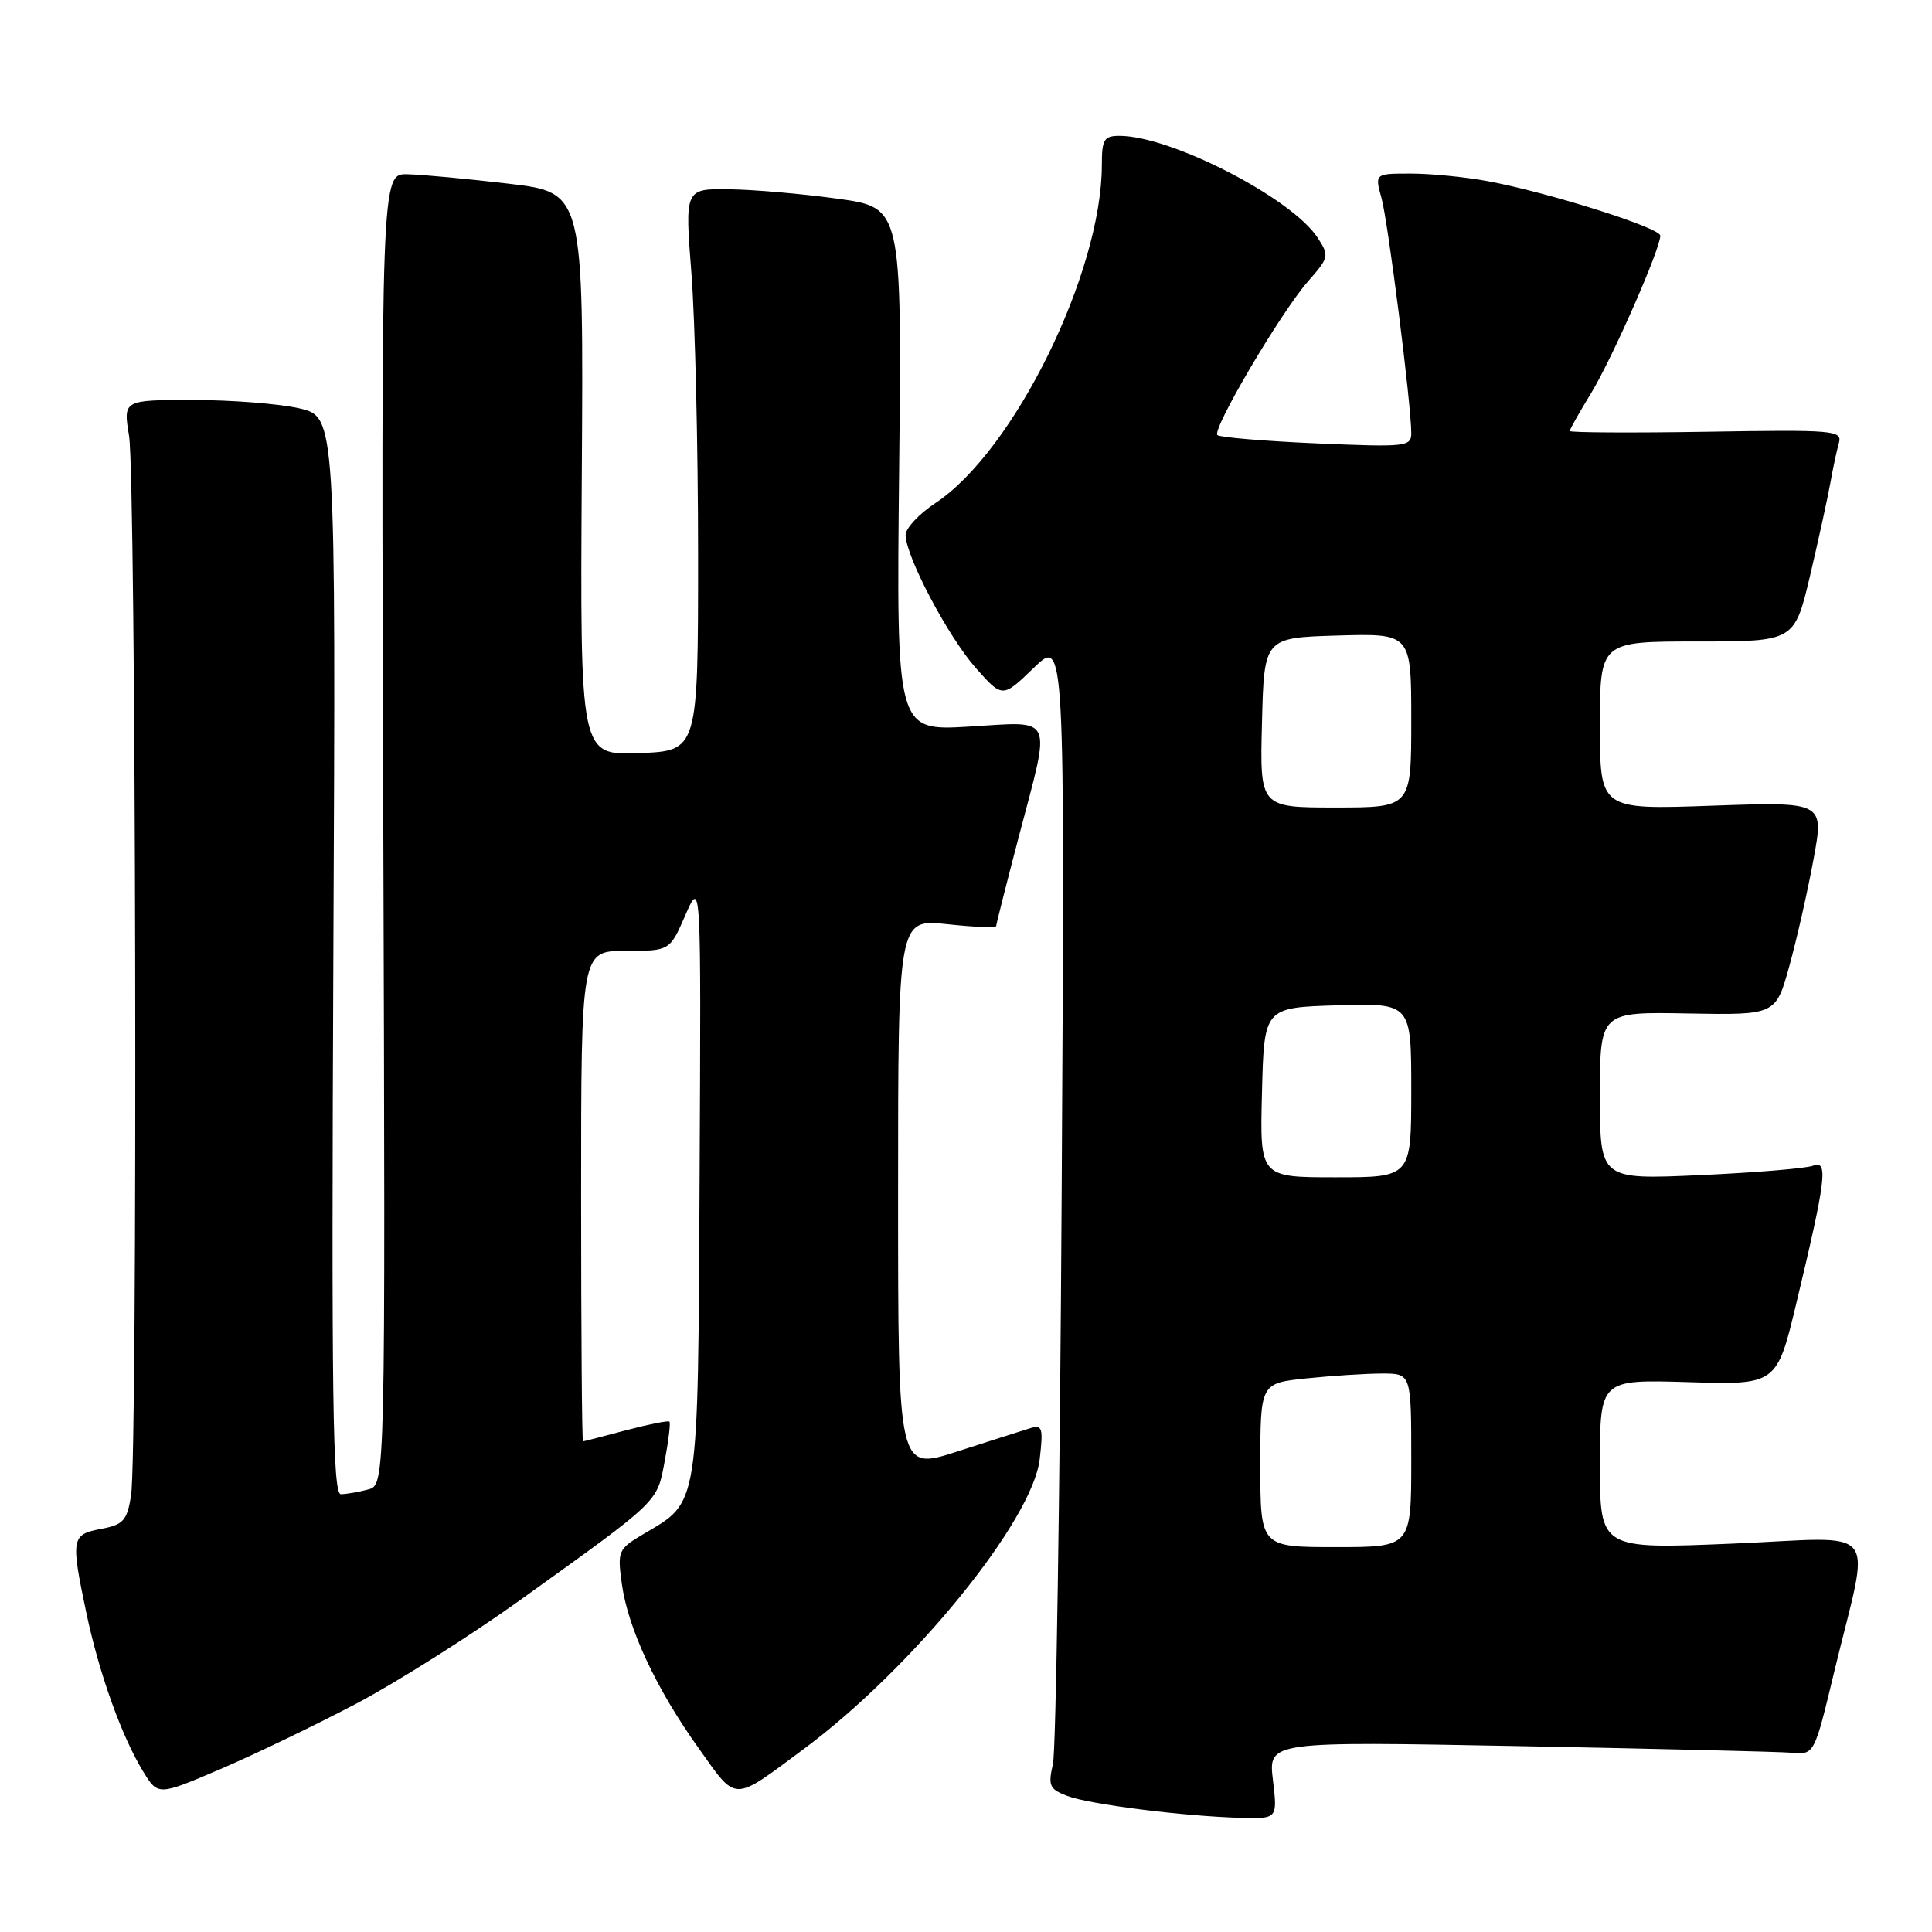 <?xml version="1.0" encoding="UTF-8" standalone="no"?>
<!DOCTYPE svg PUBLIC "-//W3C//DTD SVG 1.1//EN" "http://www.w3.org/Graphics/SVG/1.1/DTD/svg11.dtd" >
<svg xmlns="http://www.w3.org/2000/svg" xmlns:xlink="http://www.w3.org/1999/xlink" version="1.1" viewBox="0 0 256 256">
 <g >
 <path fill="currentColor"
d=" M 168.67 235.87 C 168.06 230.74 168.06 230.74 201.28 231.37 C 219.55 231.72 235.83 232.11 237.45 232.25 C 240.41 232.50 240.41 232.50 243.05 221.50 C 247.86 201.53 249.60 203.71 229.49 204.54 C 212.00 205.27 212.00 205.27 212.00 194.03 C 212.00 182.79 212.00 182.79 223.72 183.14 C 235.44 183.50 235.44 183.50 238.07 172.50 C 241.98 156.17 242.28 153.68 240.23 154.47 C 239.31 154.82 232.58 155.38 225.28 155.71 C 212.00 156.31 212.00 156.31 212.00 145.19 C 212.00 134.07 212.00 134.07 223.65 134.29 C 235.30 134.50 235.30 134.50 237.10 128.00 C 238.09 124.42 239.53 118.07 240.30 113.87 C 241.71 106.24 241.71 106.24 226.86 106.76 C 212.00 107.29 212.00 107.29 212.00 96.15 C 212.00 85.00 212.00 85.00 224.89 85.00 C 237.78 85.00 237.78 85.00 239.85 76.25 C 240.98 71.44 242.19 65.92 242.53 64.00 C 242.87 62.08 243.38 59.69 243.66 58.71 C 244.13 57.02 243.07 56.93 226.08 57.21 C 216.13 57.37 208.00 57.32 208.00 57.11 C 208.00 56.90 209.27 54.65 210.82 52.11 C 213.60 47.56 220.00 33.00 220.00 31.23 C 220.00 30.18 205.12 25.48 197.11 24.00 C 194.15 23.45 189.57 23.00 186.94 23.00 C 182.16 23.00 182.16 23.00 183.06 26.26 C 183.94 29.45 187.00 53.62 187.00 57.39 C 187.00 59.19 186.31 59.26 174.44 58.75 C 167.53 58.45 161.62 57.95 161.31 57.65 C 160.57 56.90 169.71 41.40 173.33 37.27 C 176.11 34.11 176.16 33.89 174.58 31.48 C 171.13 26.22 155.14 18.00 148.34 18.00 C 146.29 18.00 146.00 18.48 146.00 21.84 C 146.00 36.11 134.37 59.76 123.96 66.65 C 121.78 68.09 120.00 69.99 120.00 70.88 C 120.00 73.70 125.62 84.35 129.29 88.50 C 132.83 92.50 132.83 92.50 136.97 88.50 C 141.10 84.50 141.10 84.50 140.68 157.50 C 140.45 197.65 139.92 231.95 139.52 233.73 C 138.86 236.62 139.06 237.07 141.41 237.97 C 144.35 239.09 156.89 240.67 164.39 240.87 C 169.28 241.00 169.28 241.00 168.67 235.87 Z  M 47.29 225.70 C 52.67 222.85 62.41 216.69 68.93 212.01 C 87.52 198.67 87.05 199.12 88.08 193.58 C 88.59 190.88 88.87 188.53 88.70 188.37 C 88.54 188.21 85.95 188.73 82.95 189.52 C 79.95 190.32 77.39 190.98 77.25 190.99 C 77.11 190.99 77.00 176.38 77.00 158.50 C 77.00 126.00 77.00 126.00 82.88 126.00 C 88.75 126.00 88.75 126.00 90.82 121.25 C 92.90 116.50 92.90 116.50 92.70 156.05 C 92.48 200.20 92.68 198.90 85.31 203.24 C 81.90 205.26 81.80 205.49 82.39 209.83 C 83.20 215.75 86.93 223.75 92.56 231.63 C 97.71 238.85 96.94 238.85 106.52 231.74 C 120.93 221.04 136.86 201.45 137.77 193.31 C 138.25 189.12 138.12 188.74 136.40 189.28 C 135.35 189.60 131.01 190.99 126.75 192.36 C 119.00 194.85 119.00 194.85 119.00 158.31 C 119.00 121.77 119.00 121.77 125.50 122.46 C 129.07 122.85 132.00 122.96 132.00 122.71 C 132.00 122.47 133.35 117.15 134.99 110.88 C 139.31 94.46 139.83 95.60 128.39 96.28 C 118.77 96.85 118.77 96.85 119.14 62.18 C 119.50 27.50 119.50 27.50 111.00 26.33 C 106.33 25.68 99.85 25.12 96.62 25.08 C 90.74 25.00 90.74 25.00 91.62 36.25 C 92.10 42.44 92.50 59.20 92.50 73.50 C 92.50 99.50 92.50 99.50 84.68 99.79 C 76.86 100.09 76.86 100.09 77.09 62.79 C 77.33 25.50 77.33 25.50 67.41 24.34 C 61.96 23.70 55.92 23.13 54.00 23.09 C 50.50 23.00 50.50 23.00 50.79 109.87 C 51.07 196.75 51.07 196.75 48.79 197.36 C 47.53 197.70 45.90 197.98 45.17 197.99 C 44.08 198.00 43.91 185.40 44.17 126.61 C 44.50 55.23 44.50 55.23 39.67 54.11 C 37.02 53.50 30.68 53.00 25.58 53.00 C 16.32 53.00 16.32 53.00 17.10 57.75 C 18.02 63.35 18.26 192.78 17.36 198.23 C 16.82 201.50 16.33 202.04 13.37 202.59 C 9.45 203.33 9.36 203.84 11.45 213.76 C 13.13 221.73 16.13 230.10 18.96 234.72 C 20.94 237.95 20.94 237.95 29.22 234.41 C 33.77 232.46 41.90 228.54 47.29 225.70 Z  M 167.00 194.14 C 167.00 183.28 167.00 183.28 173.15 182.64 C 176.53 182.29 181.03 182.00 183.15 182.00 C 187.00 182.00 187.00 182.00 187.00 193.50 C 187.00 205.00 187.00 205.00 177.00 205.00 C 167.00 205.00 167.00 205.00 167.00 194.14 Z  M 167.22 144.75 C 167.50 133.50 167.50 133.50 177.25 133.21 C 187.00 132.93 187.00 132.93 187.00 144.46 C 187.00 156.00 187.00 156.00 176.97 156.00 C 166.93 156.00 166.93 156.00 167.22 144.75 Z  M 167.22 95.75 C 167.50 84.50 167.50 84.50 177.25 84.21 C 187.00 83.93 187.00 83.93 187.00 95.46 C 187.00 107.00 187.00 107.00 176.97 107.00 C 166.93 107.00 166.93 107.00 167.22 95.75 Z "/>
</g>
</svg>